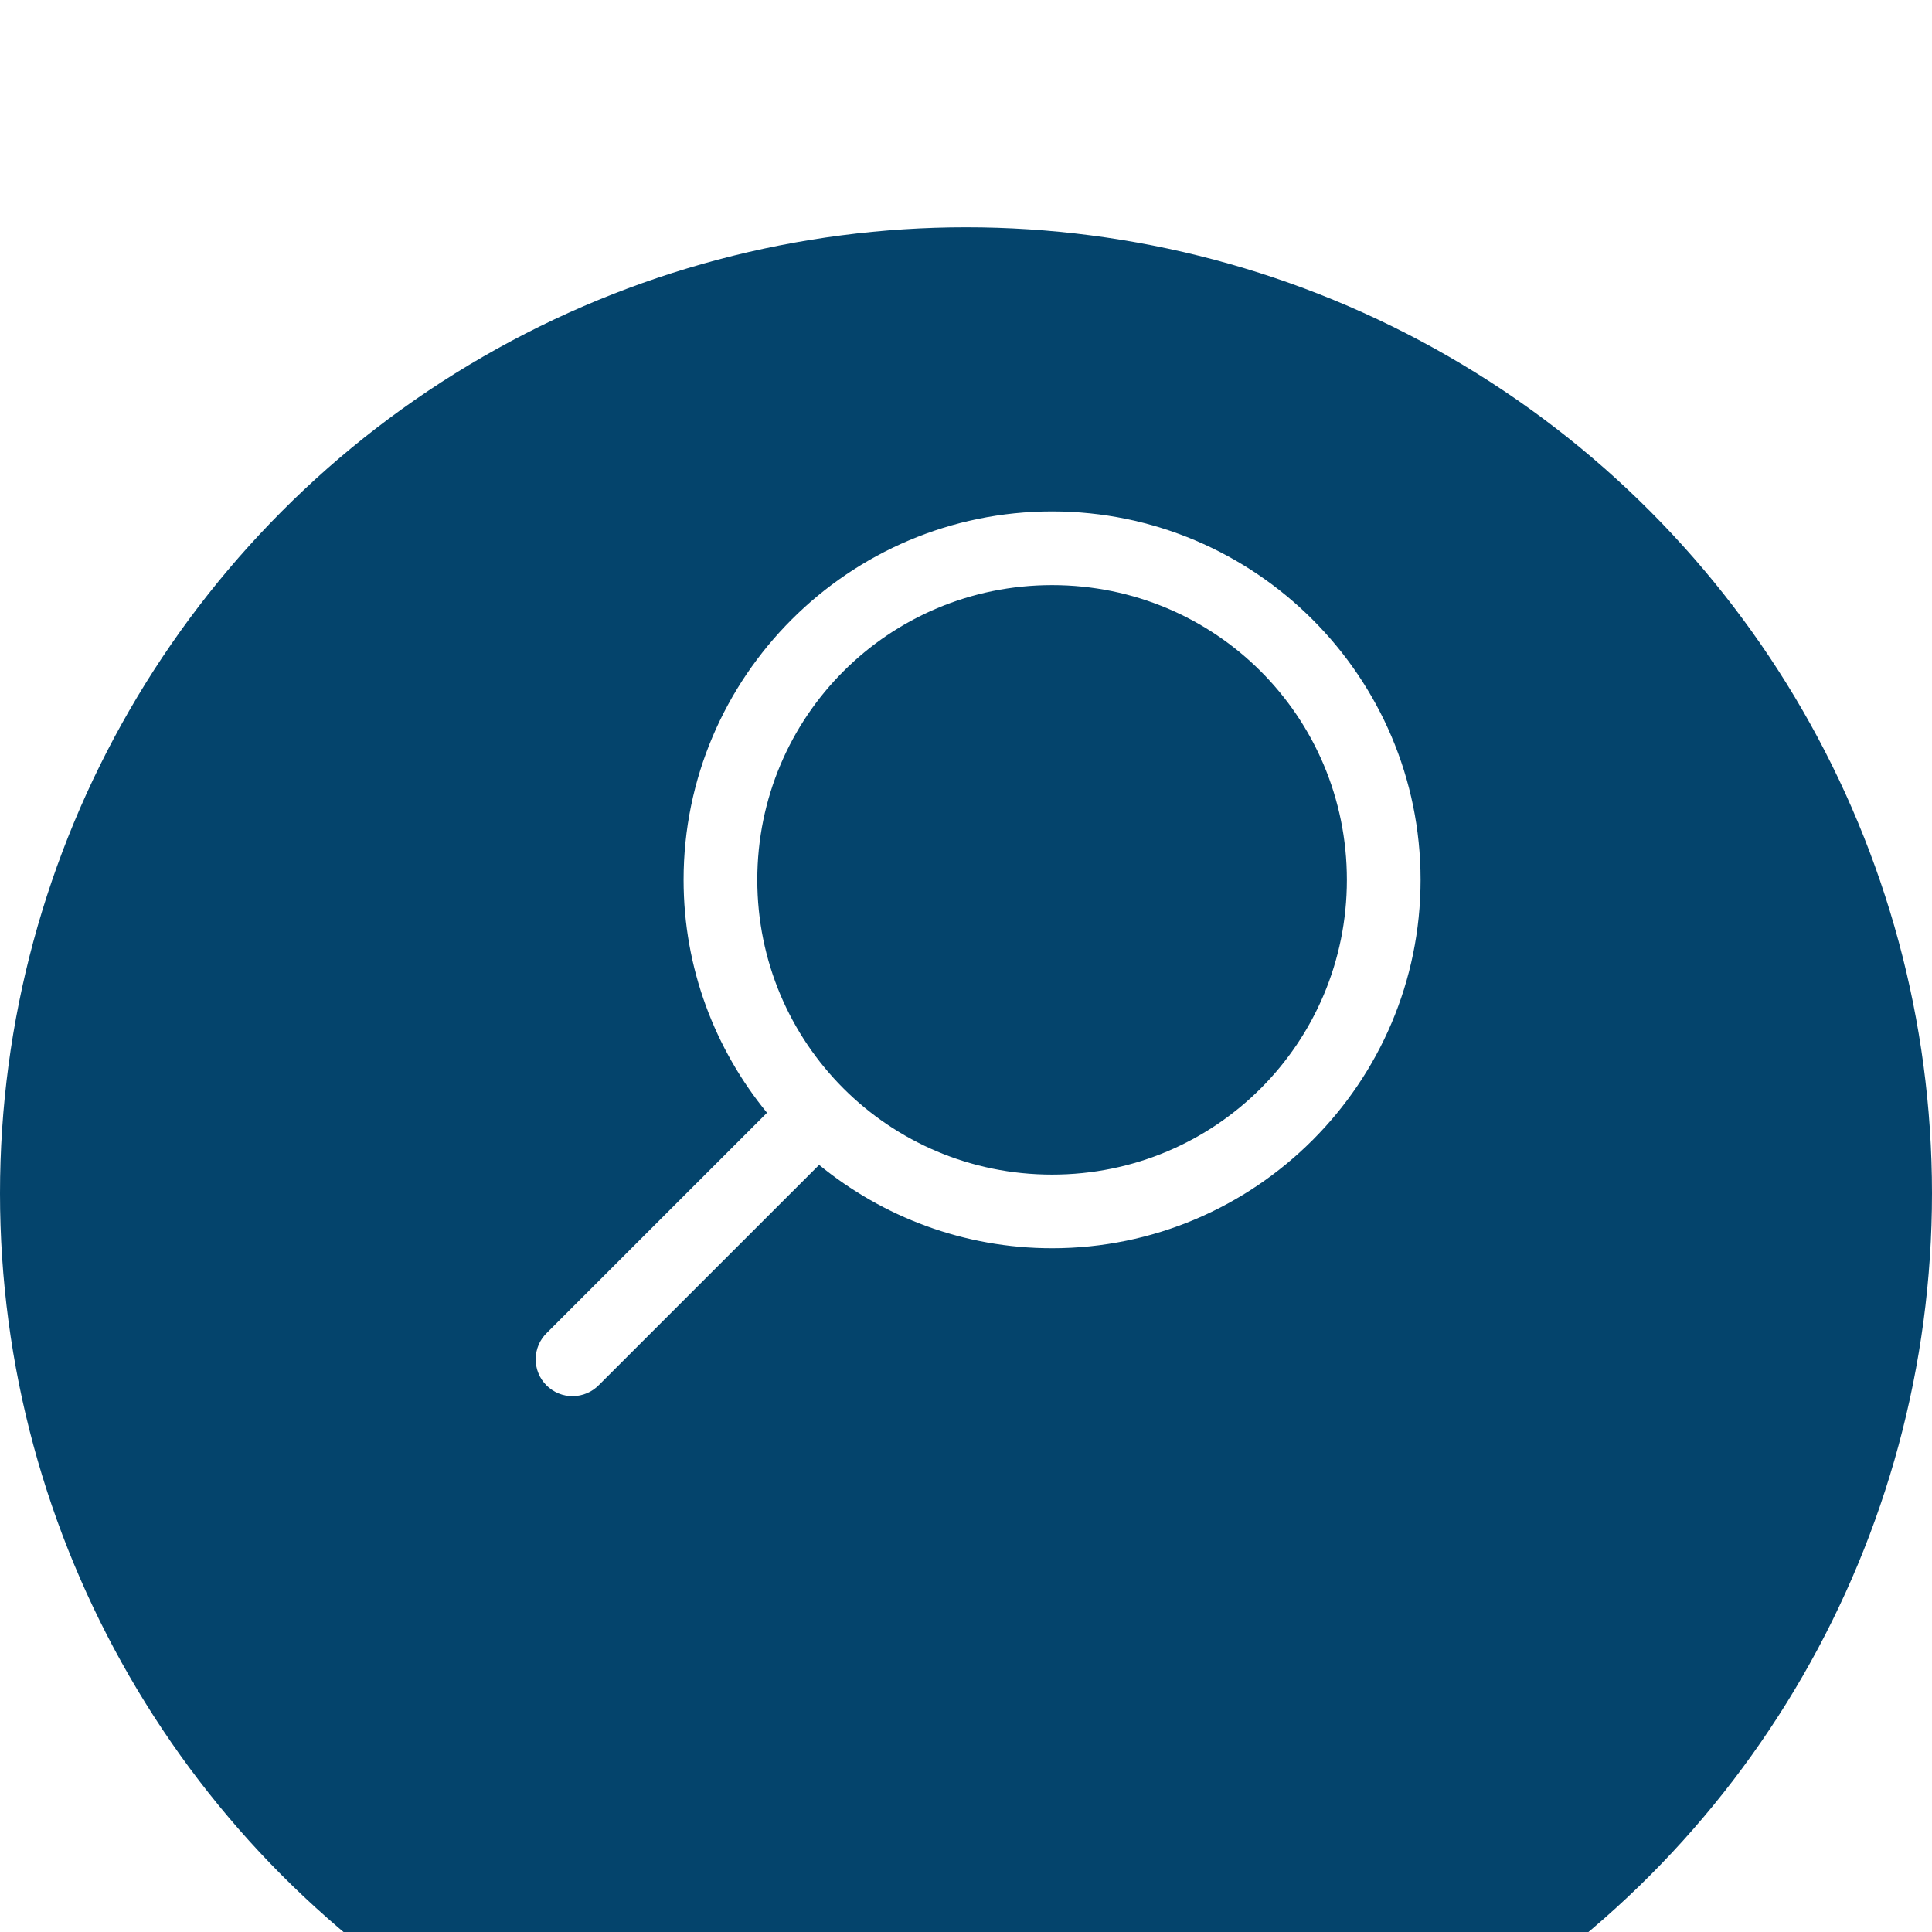 <svg width="34" height="34" viewBox="0 0 34 34" fill="none" xmlns="http://www.w3.org/2000/svg">
<g filter="url(#filter0_i)">
<circle cx="17" cy="17" r="17" fill="#04446C"/>
</g>
<path d="M18.515 9C22.089 9 25 11.911 25 15.484C25 19.057 22.089 21.967 18.515 21.967C16.961 21.967 15.534 21.415 14.415 20.5L10.543 24.371C10.483 24.433 10.412 24.483 10.332 24.517C10.253 24.551 10.168 24.569 10.082 24.57C9.996 24.571 9.91 24.555 9.83 24.522C9.75 24.489 9.678 24.441 9.617 24.38C9.556 24.319 9.507 24.247 9.475 24.167C9.442 24.087 9.426 24.001 9.427 23.915C9.428 23.829 9.446 23.744 9.48 23.664C9.514 23.585 9.564 23.514 9.626 23.454L13.498 19.583C12.582 18.464 12.03 17.037 12.03 15.484C12.03 11.911 14.941 9 18.515 9ZM18.515 10.297C15.642 10.297 13.327 12.611 13.327 15.484C13.327 18.356 15.642 20.671 18.515 20.671C21.388 20.671 23.703 18.356 23.703 15.484C23.703 12.611 21.388 10.297 18.515 10.297Z" fill="white"/>
<defs>
<filter id="filter0_i" x="0" y="0" width="34" height="38" filterUnits="userSpaceOnUse" color-interpolation-filters="sRGB">
<feFlood flood-opacity="0" result="BackgroundImageFix"/>
<feBlend mode="normal" in="SourceGraphic" in2="BackgroundImageFix" result="shape"/>
<feColorMatrix in="SourceAlpha" type="matrix" values="0 0 0 0 0 0 0 0 0 0 0 0 0 0 0 0 0 0 127 0" result="hardAlpha"/>
<feOffset dy="4"/>
<feGaussianBlur stdDeviation="2"/>
<feComposite in2="hardAlpha" operator="arithmetic" k2="-1" k3="1"/>
<feColorMatrix type="matrix" values="0 0 0 0 0 0 0 0 0 0 0 0 0 0 0 0 0 0 0.25 0"/>
<feBlend mode="normal" in2="shape" result="effect1_innerShadow"/>
</filter>
</defs>
</svg>
